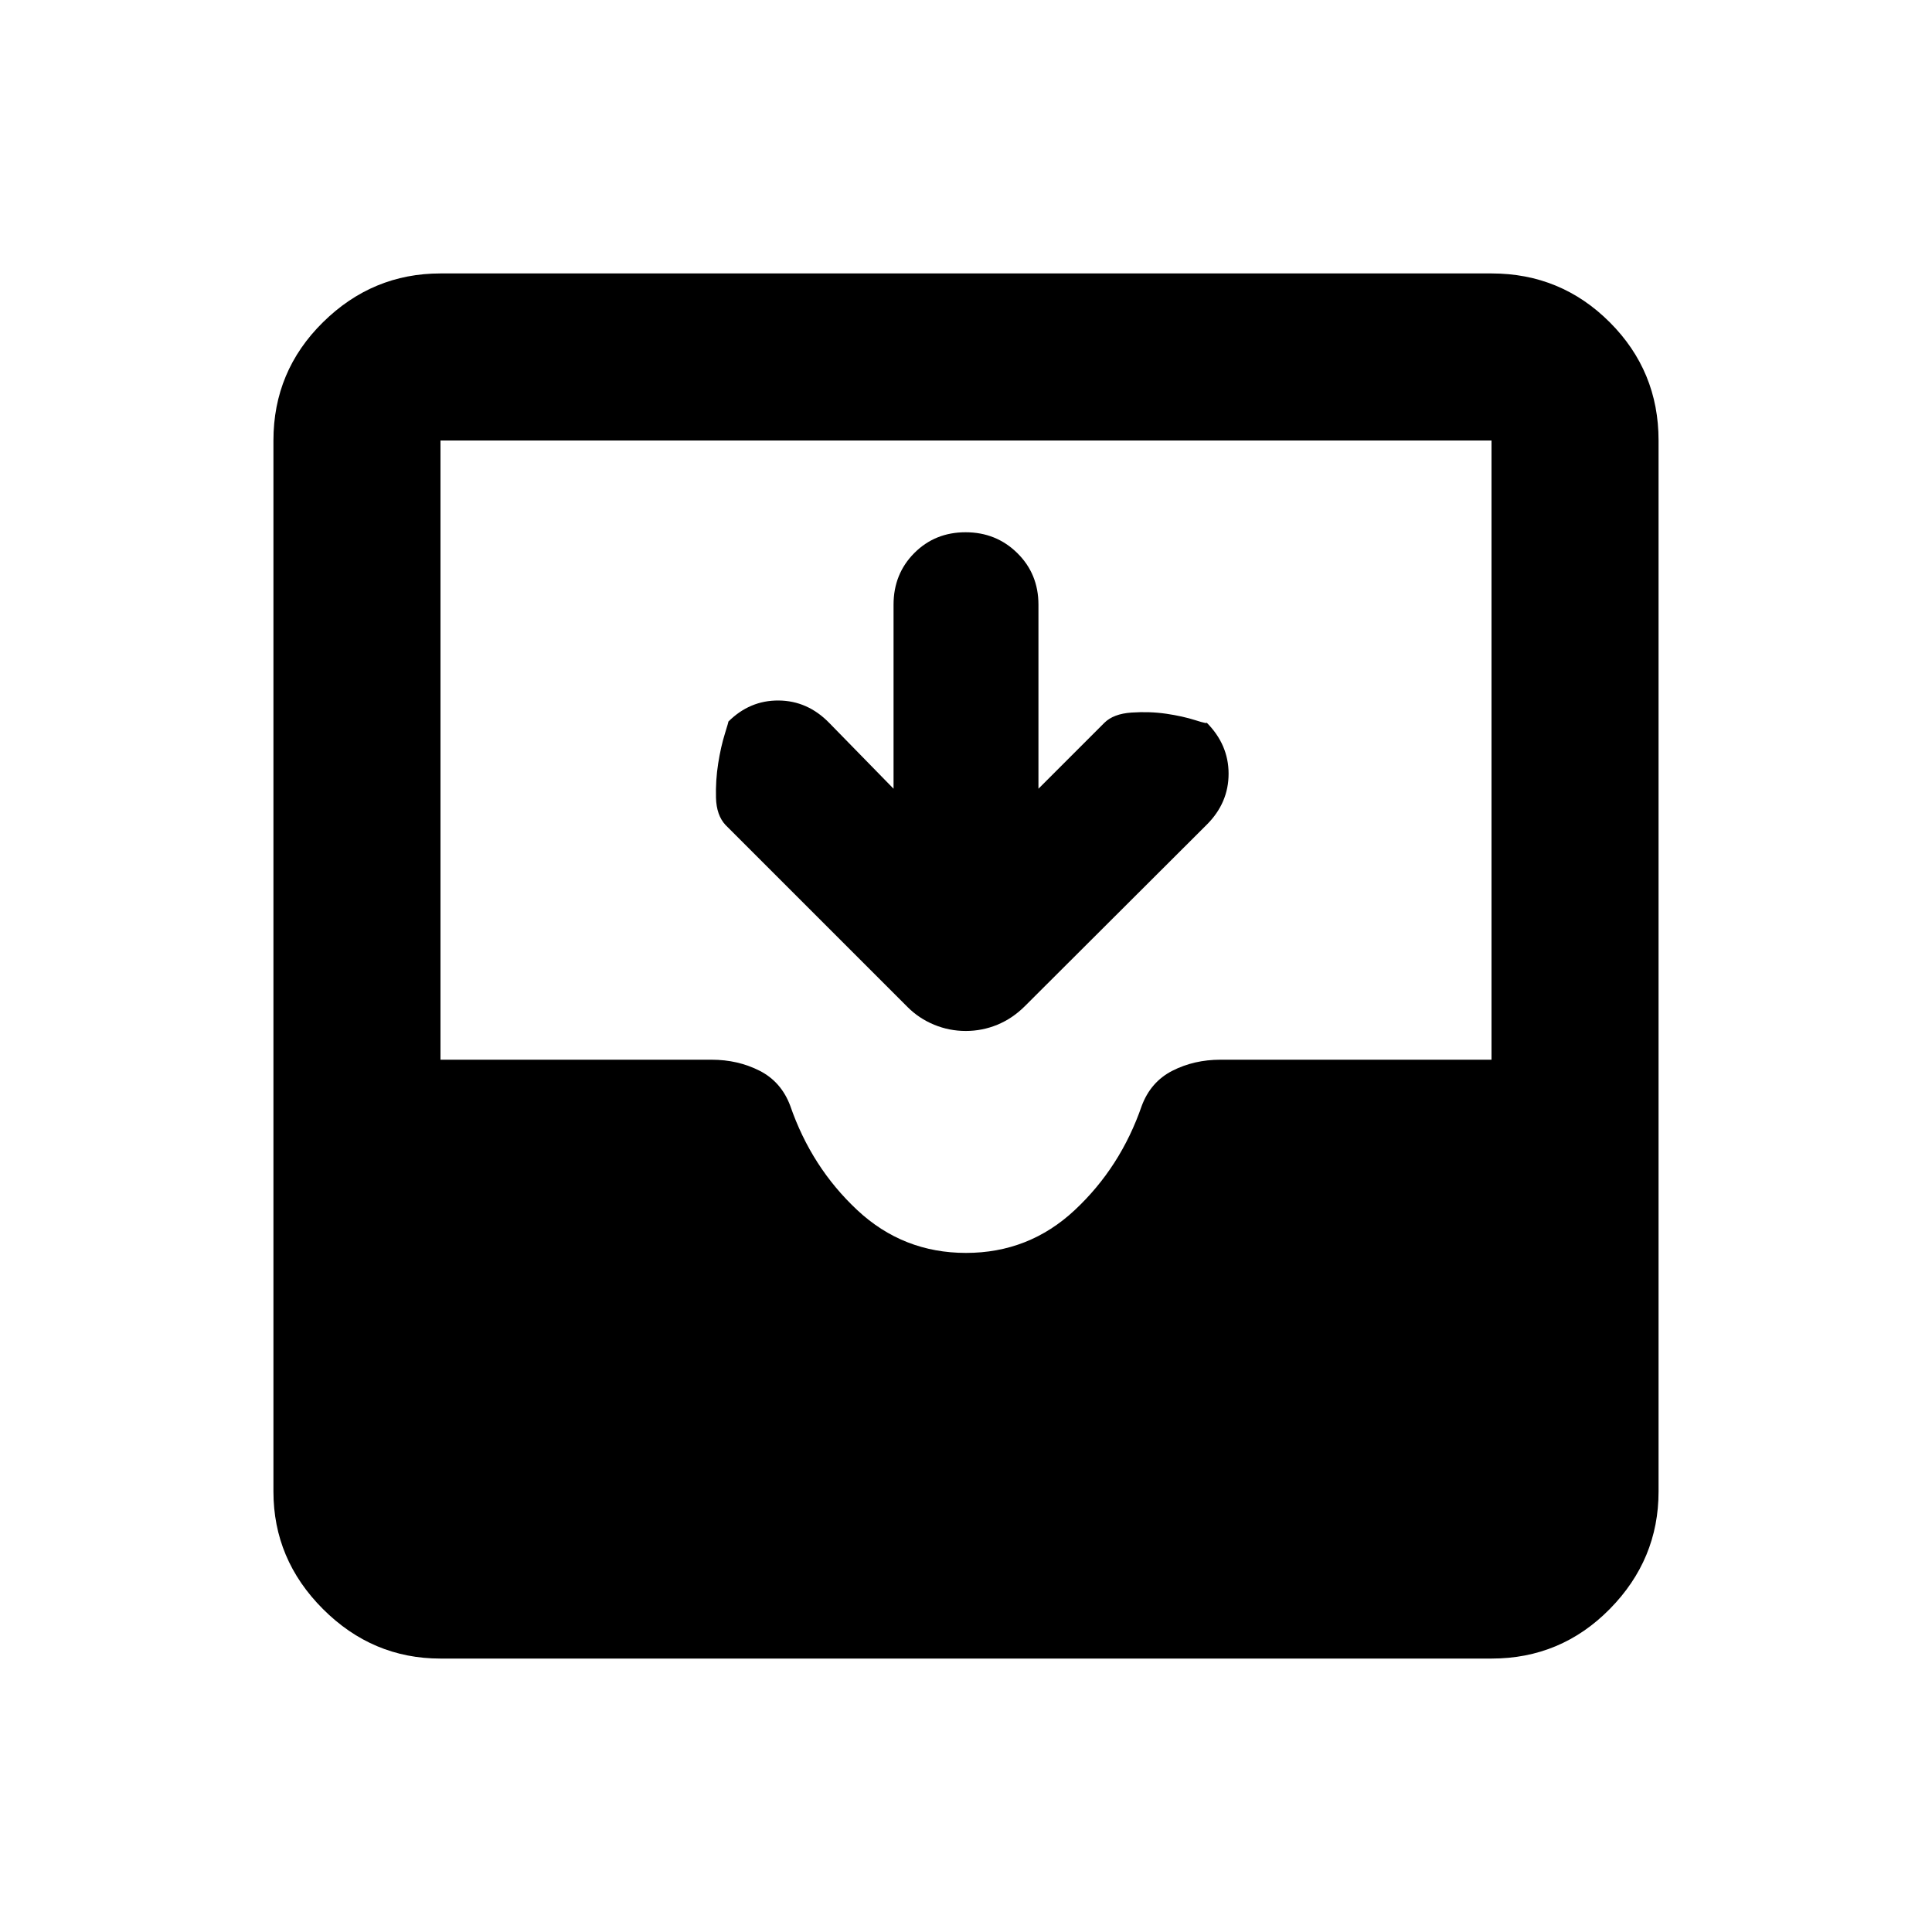 <svg xmlns="http://www.w3.org/2000/svg" height="20" viewBox="0 -960 960 960" width="20"><path d="M218.87-135.869q-33.783 0-58.392-24.609t-24.609-58.392v-522.26q0-34.483 24.609-58.742t58.392-24.259h522.26q34.483 0 58.742 24.259t24.259 58.742v522.26q0 33.783-24.259 58.392t-58.742 24.609H218.87ZM480-337.435q31.283 0 54.043-21.282 22.761-21.283 33.283-51.805 4.478-11.956 15.246-17.435 10.768-5.478 23.863-5.478H741.13V-741.13H218.87v307.695h134.695q13.095 0 23.863 5.478 10.768 5.479 15.246 17.435 10.522 30.522 33.283 51.805 22.76 21.282 54.043 21.282Zm-36-230.652v-91.435q0-15.3 10.289-25.65 10.29-10.35 25.5-10.35 15.211 0 25.711 10.35 10.5 10.35 10.5 25.65v91.435l32.717-32.717q4.522-4.522 13.555-5.131 9.032-.608 17.206.587 8.174 1.196 14.577 3.239 6.402 2.044 5.423 1.066 11 11 11 25.5t-10.843 25.319l-90.389 90.184q-6.139 6.127-13.66 9.225t-15.706 3.098q-8.186 0-15.707-3.098-7.521-3.098-13.238-8.815l-90.413-90.413q-4.522-4.855-4.75-13.555-.228-8.699 1.087-17.04 1.315-8.34 3.359-14.862 2.043-6.522 1.637-5.877 10.667-10.666 25.047-10.547 14.381.12 25.104 11.098L444-568.087Z"/></svg>